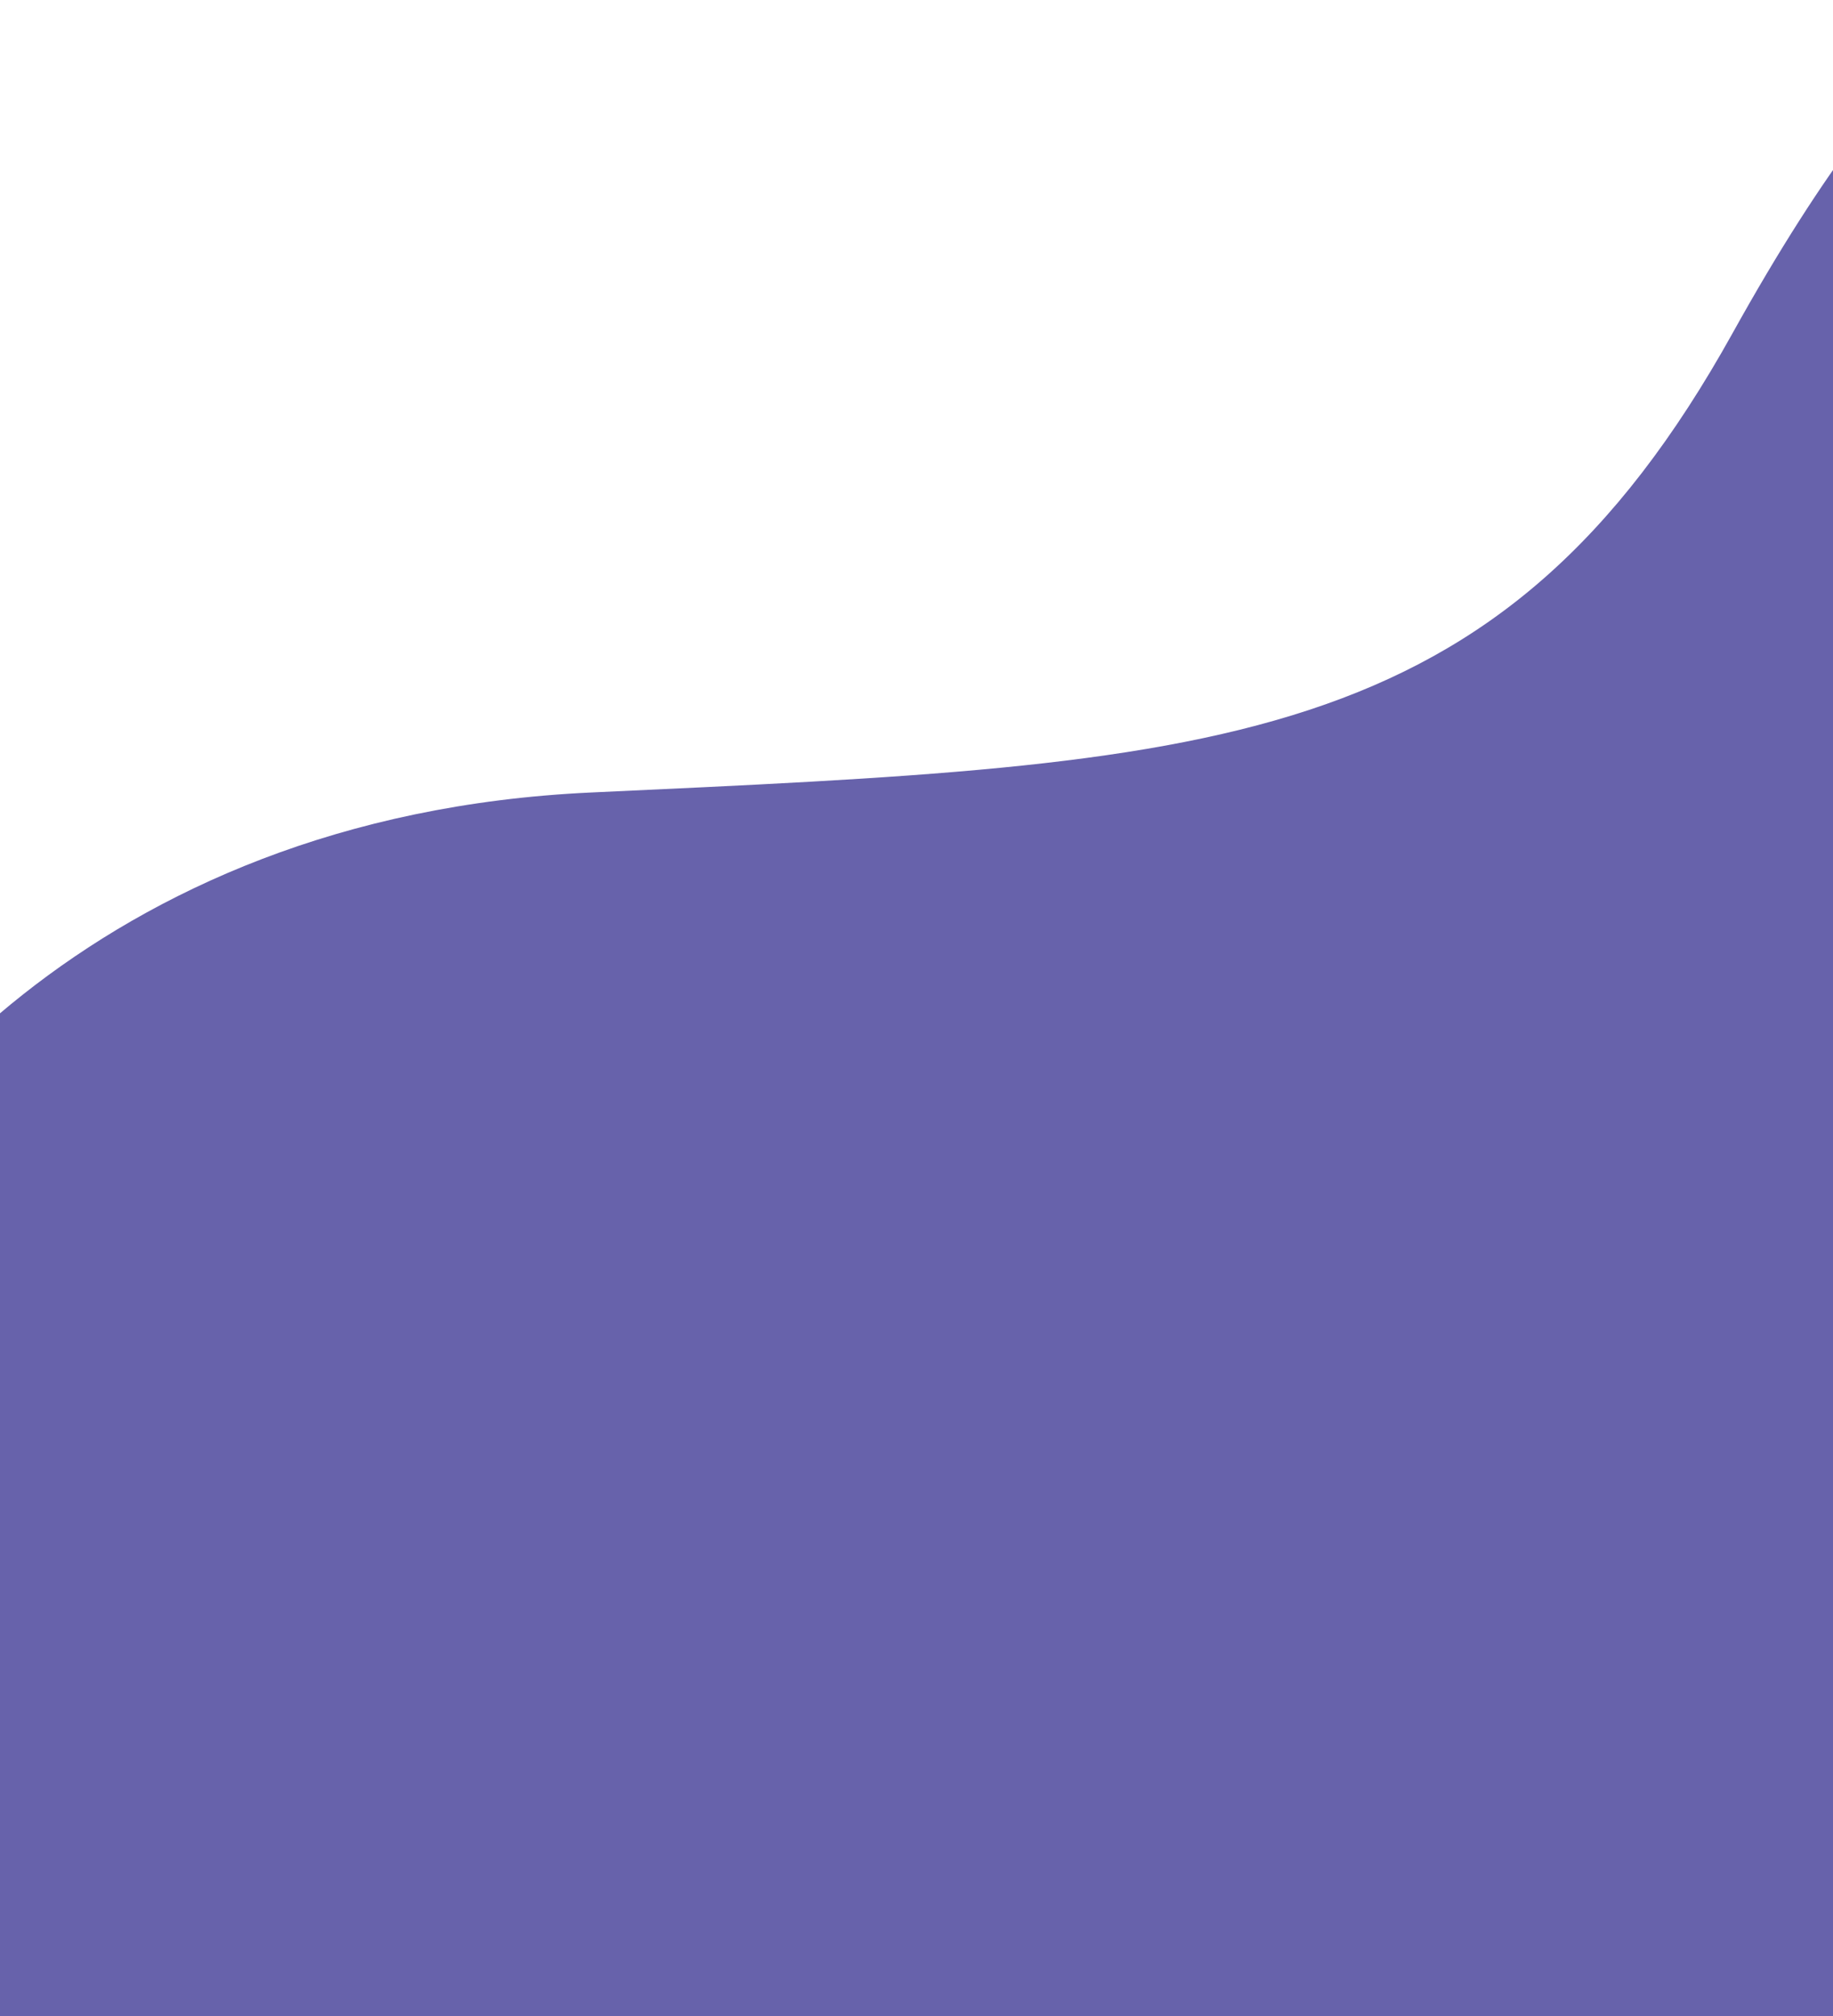 <svg width="411" height="452" viewBox="0 0 411 452" fill="none" xmlns="http://www.w3.org/2000/svg">
<path d="M132.5 177.658C20.1 182.858 -34.667 255.492 -48 291.158V465.158H460.5V2.658C454 -4.842 430.5 -0.942 388.5 74.658C336 169.158 273 171.158 132.5 177.658Z" fill="#6762AB"/>
</svg>
